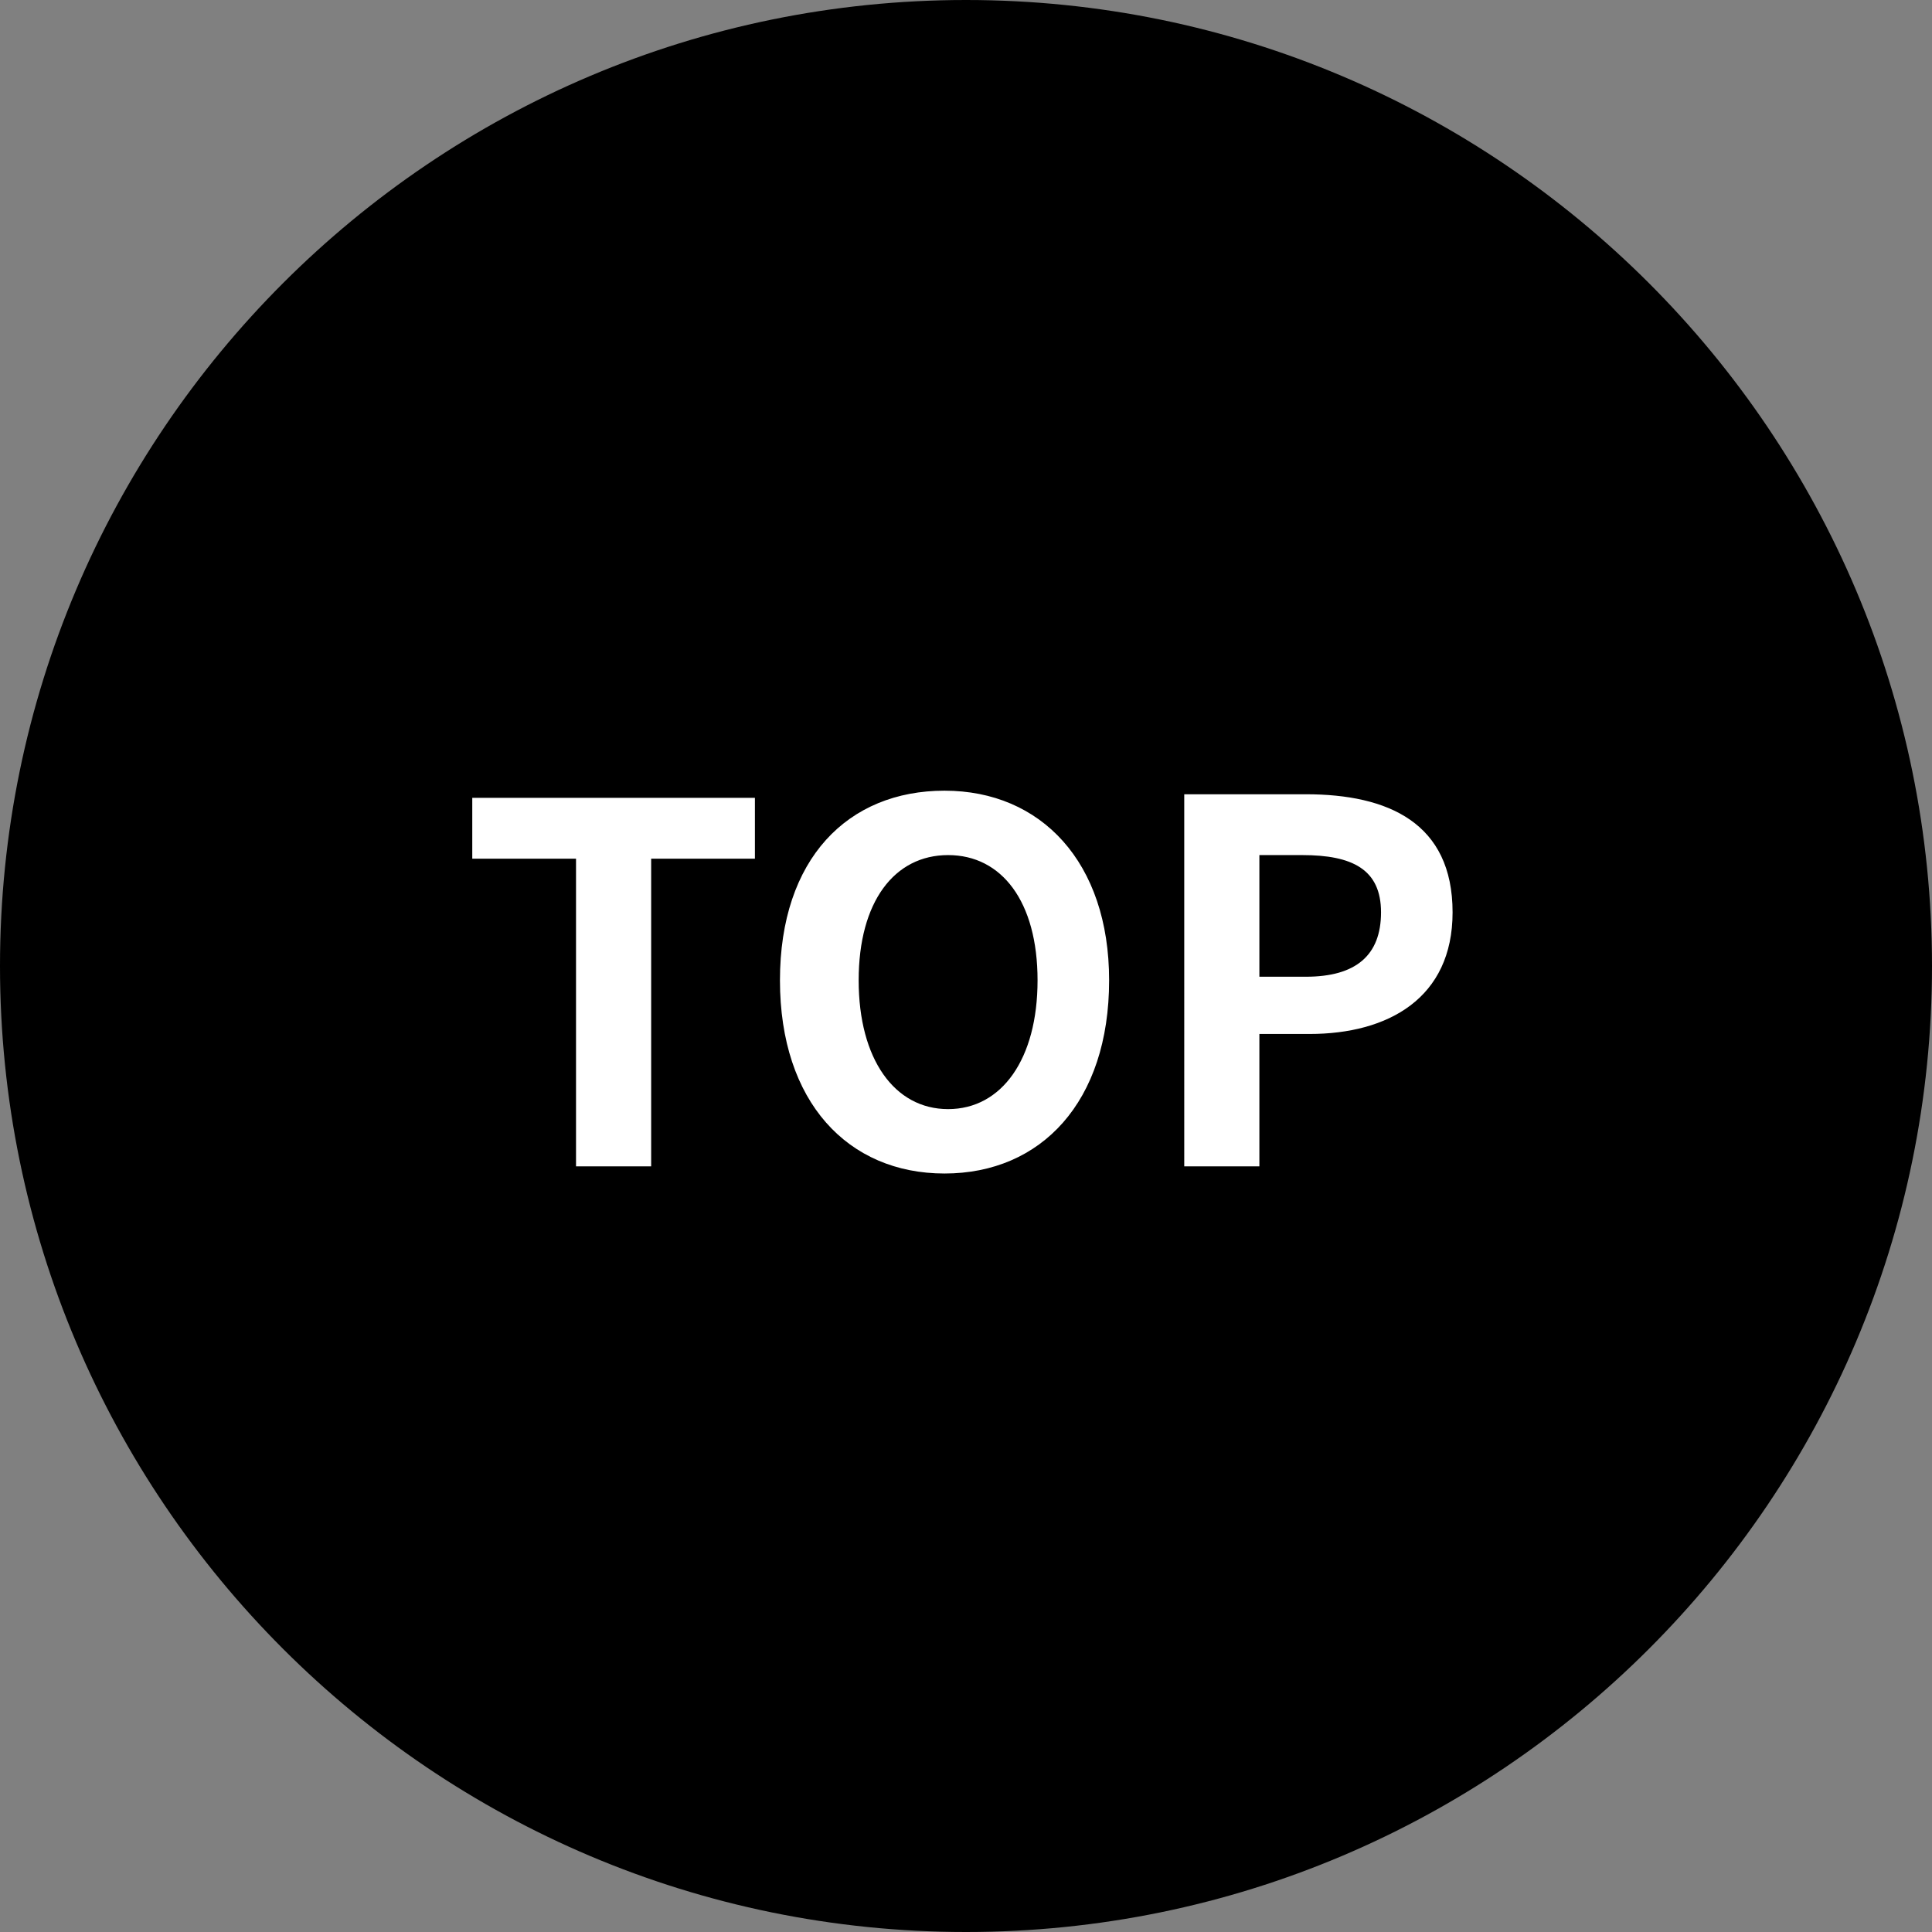 <svg version="1.1" id="top" xmlns="http://www.w3.org/2000/svg" x="0" y="0" viewBox="0 0 54 54" xml:space="preserve"><rect x="0" y="0" width="54" height="54" fill="#808080" stroke="none"/><path id="矩形_19" d="M27 0c14.9 0 27 12.1 27 27S41.9 54 27 54 0 41.9 0 27 12.1 0 27 0z" fill-rule="evenodd" clip-rule="evenodd" fill="#000"/><path d="M16.1 24h-2.9v-1.7h7.9V24h-2.9v8.6h-2.1V24zm5.7 3.4c0-3.4 1.9-5.3 4.6-5.3 2.7 0 4.6 2 4.6 5.3 0 3.4-1.9 5.4-4.6 5.4-2.7 0-4.6-2-4.6-5.4zm7.2 0c0-2.2-1-3.5-2.5-3.5S24 25.2 24 27.4s1 3.6 2.5 3.6 2.5-1.4 2.5-3.6zm4.1-5.2h3.4c2.3 0 4.1.8 4.1 3.3 0 2.4-1.8 3.4-4 3.4h-1.4v3.7h-2.1V22.2zm3.4 5.1c1.4 0 2.1-.6 2.1-1.8 0-1.2-.8-1.6-2.2-1.6h-1.2v3.4h1.3z" fill="#fff"/></svg>